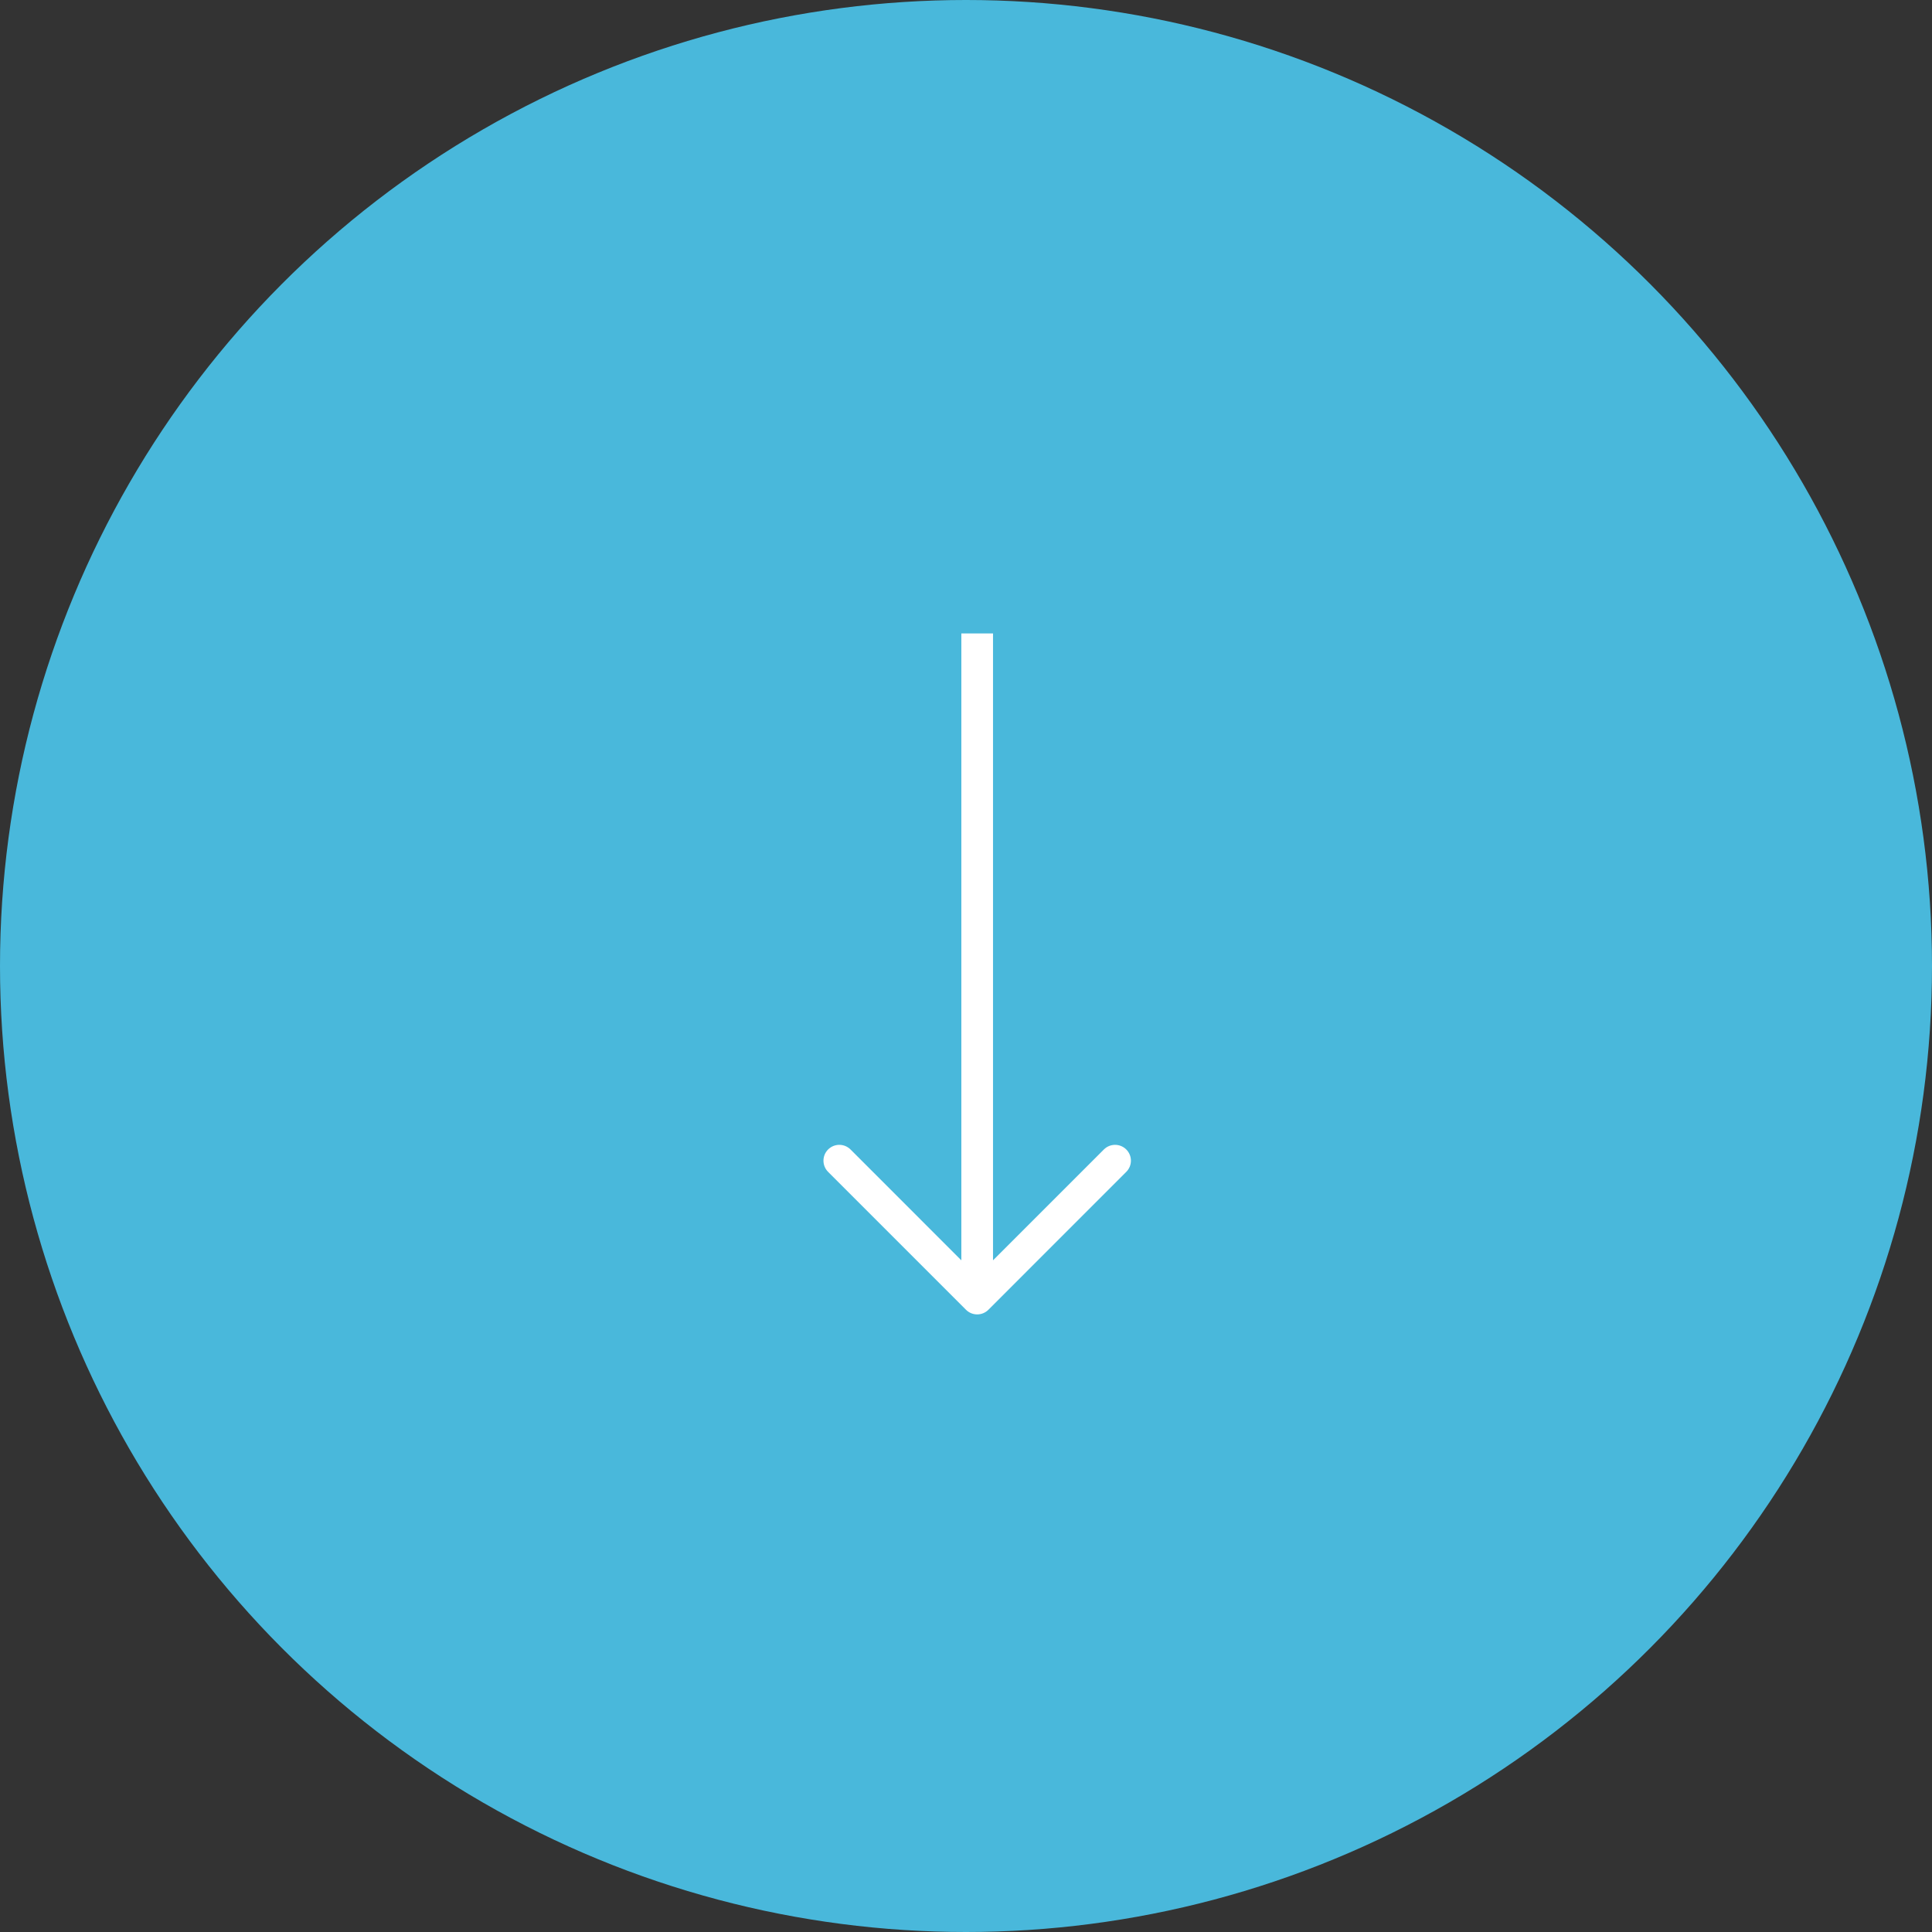 <svg width="61" height="61" viewBox="0 0 61 61" fill="none" xmlns="http://www.w3.org/2000/svg">
<rect x="0" y="0" width="61" height="61" fill="#333333" stroke="none"/>
<circle cx="30.5" cy="30.5" r="30.5" fill="#49B8DB"/>
<path fill-rule="evenodd" clip-rule="evenodd" d="M30.353 39.793V20H31.353V39.793L34.853 36.293C35.049 36.098 35.365 36.098 35.56 36.293C35.756 36.488 35.756 36.805 35.56 37L31.207 41.354C31.012 41.549 30.695 41.549 30.5 41.354L26.146 37C25.951 36.805 25.951 36.488 26.146 36.293C26.342 36.098 26.658 36.098 26.854 36.293L30.353 39.793Z" fill="white"/>
</svg>
